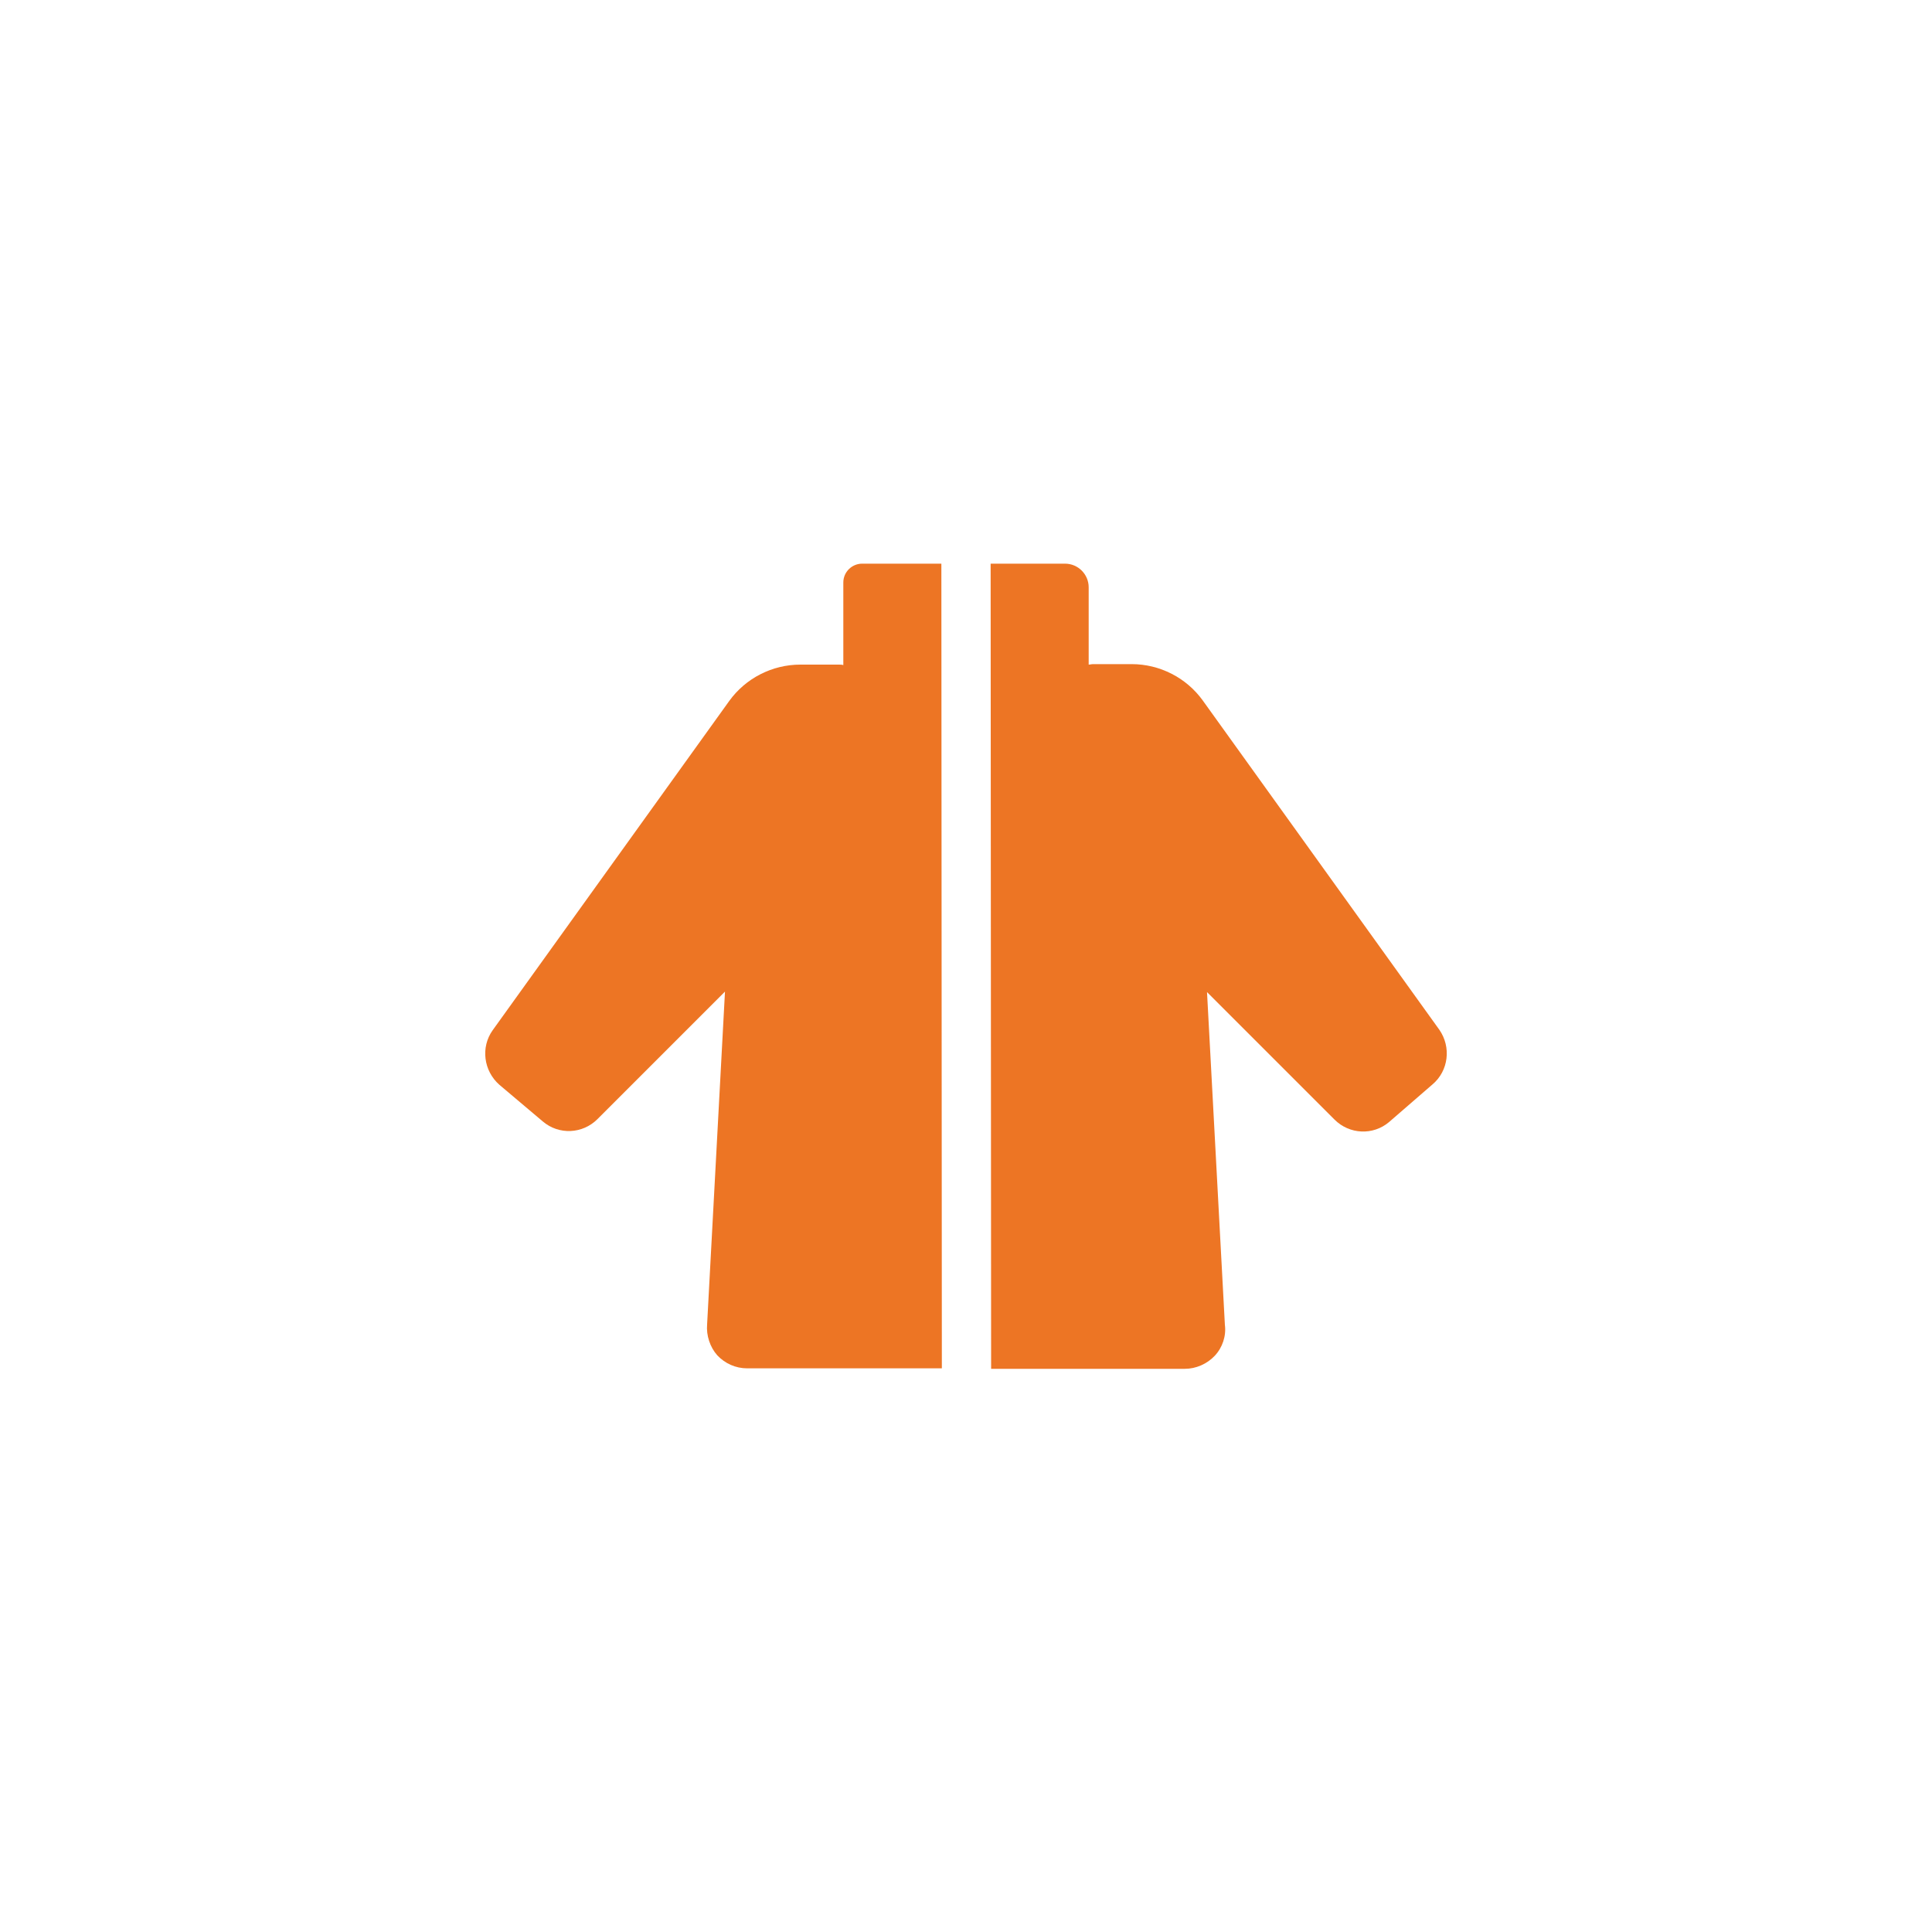 <?xml version="1.0" encoding="utf-8"?>
<!-- Generator: Adobe Illustrator 25.2.0, SVG Export Plug-In . SVG Version: 6.00 Build 0)  -->
<svg version="1.1" id="Capa_1" xmlns="http://www.w3.org/2000/svg" xmlns:xlink="http://www.w3.org/1999/xlink" x="0px" y="0px"
	 viewBox="0 0 400 400" style="enable-background:new 0 0 400 400;" xml:space="preserve">
<style type="text/css">
	.st0{fill:#ED7524;}
</style>
<g>
	<path class="st0" d="M194.9,116.7h-16.4c-2.1,0-3.9,1.7-3.9,3.9v17.1c-0.3-0.1-0.6-0.1-0.9-0.1h-8c-5.8,0-11.3,2.8-14.7,7.5
		l-49,68.2c-2.5,3.5-1.9,8.4,1.4,11.3l9,7.6c3.3,2.8,8.2,2.6,11.3-0.5l26.4-26.4l-3.7,68.9c-0.2,2.3,0.6,4.7,2.1,6.4
		c1.6,1.7,3.8,2.7,6.2,2.7h40.3L194.9,116.7z"/>
	<path class="st0" d="M296.6,224.5c3.3-2.8,3.9-7.7,1.4-11.3l-49-68.2c-3.4-4.7-8.9-7.5-14.7-7.5h-8c-0.3,0-0.6,0.1-0.9,0.1v-16
		c0-2.7-2.2-4.9-4.9-4.9h-15.4l0.1,166.7h40.1c2.3,0,4.6-1,6.2-2.7c1.6-1.7,2.4-4.1,2.1-6.4l-3.7-68.9l26.4,26.4
		c3.1,3.1,8,3.3,11.3,0.5L296.6,224.5z"/>
</g>
</svg>
